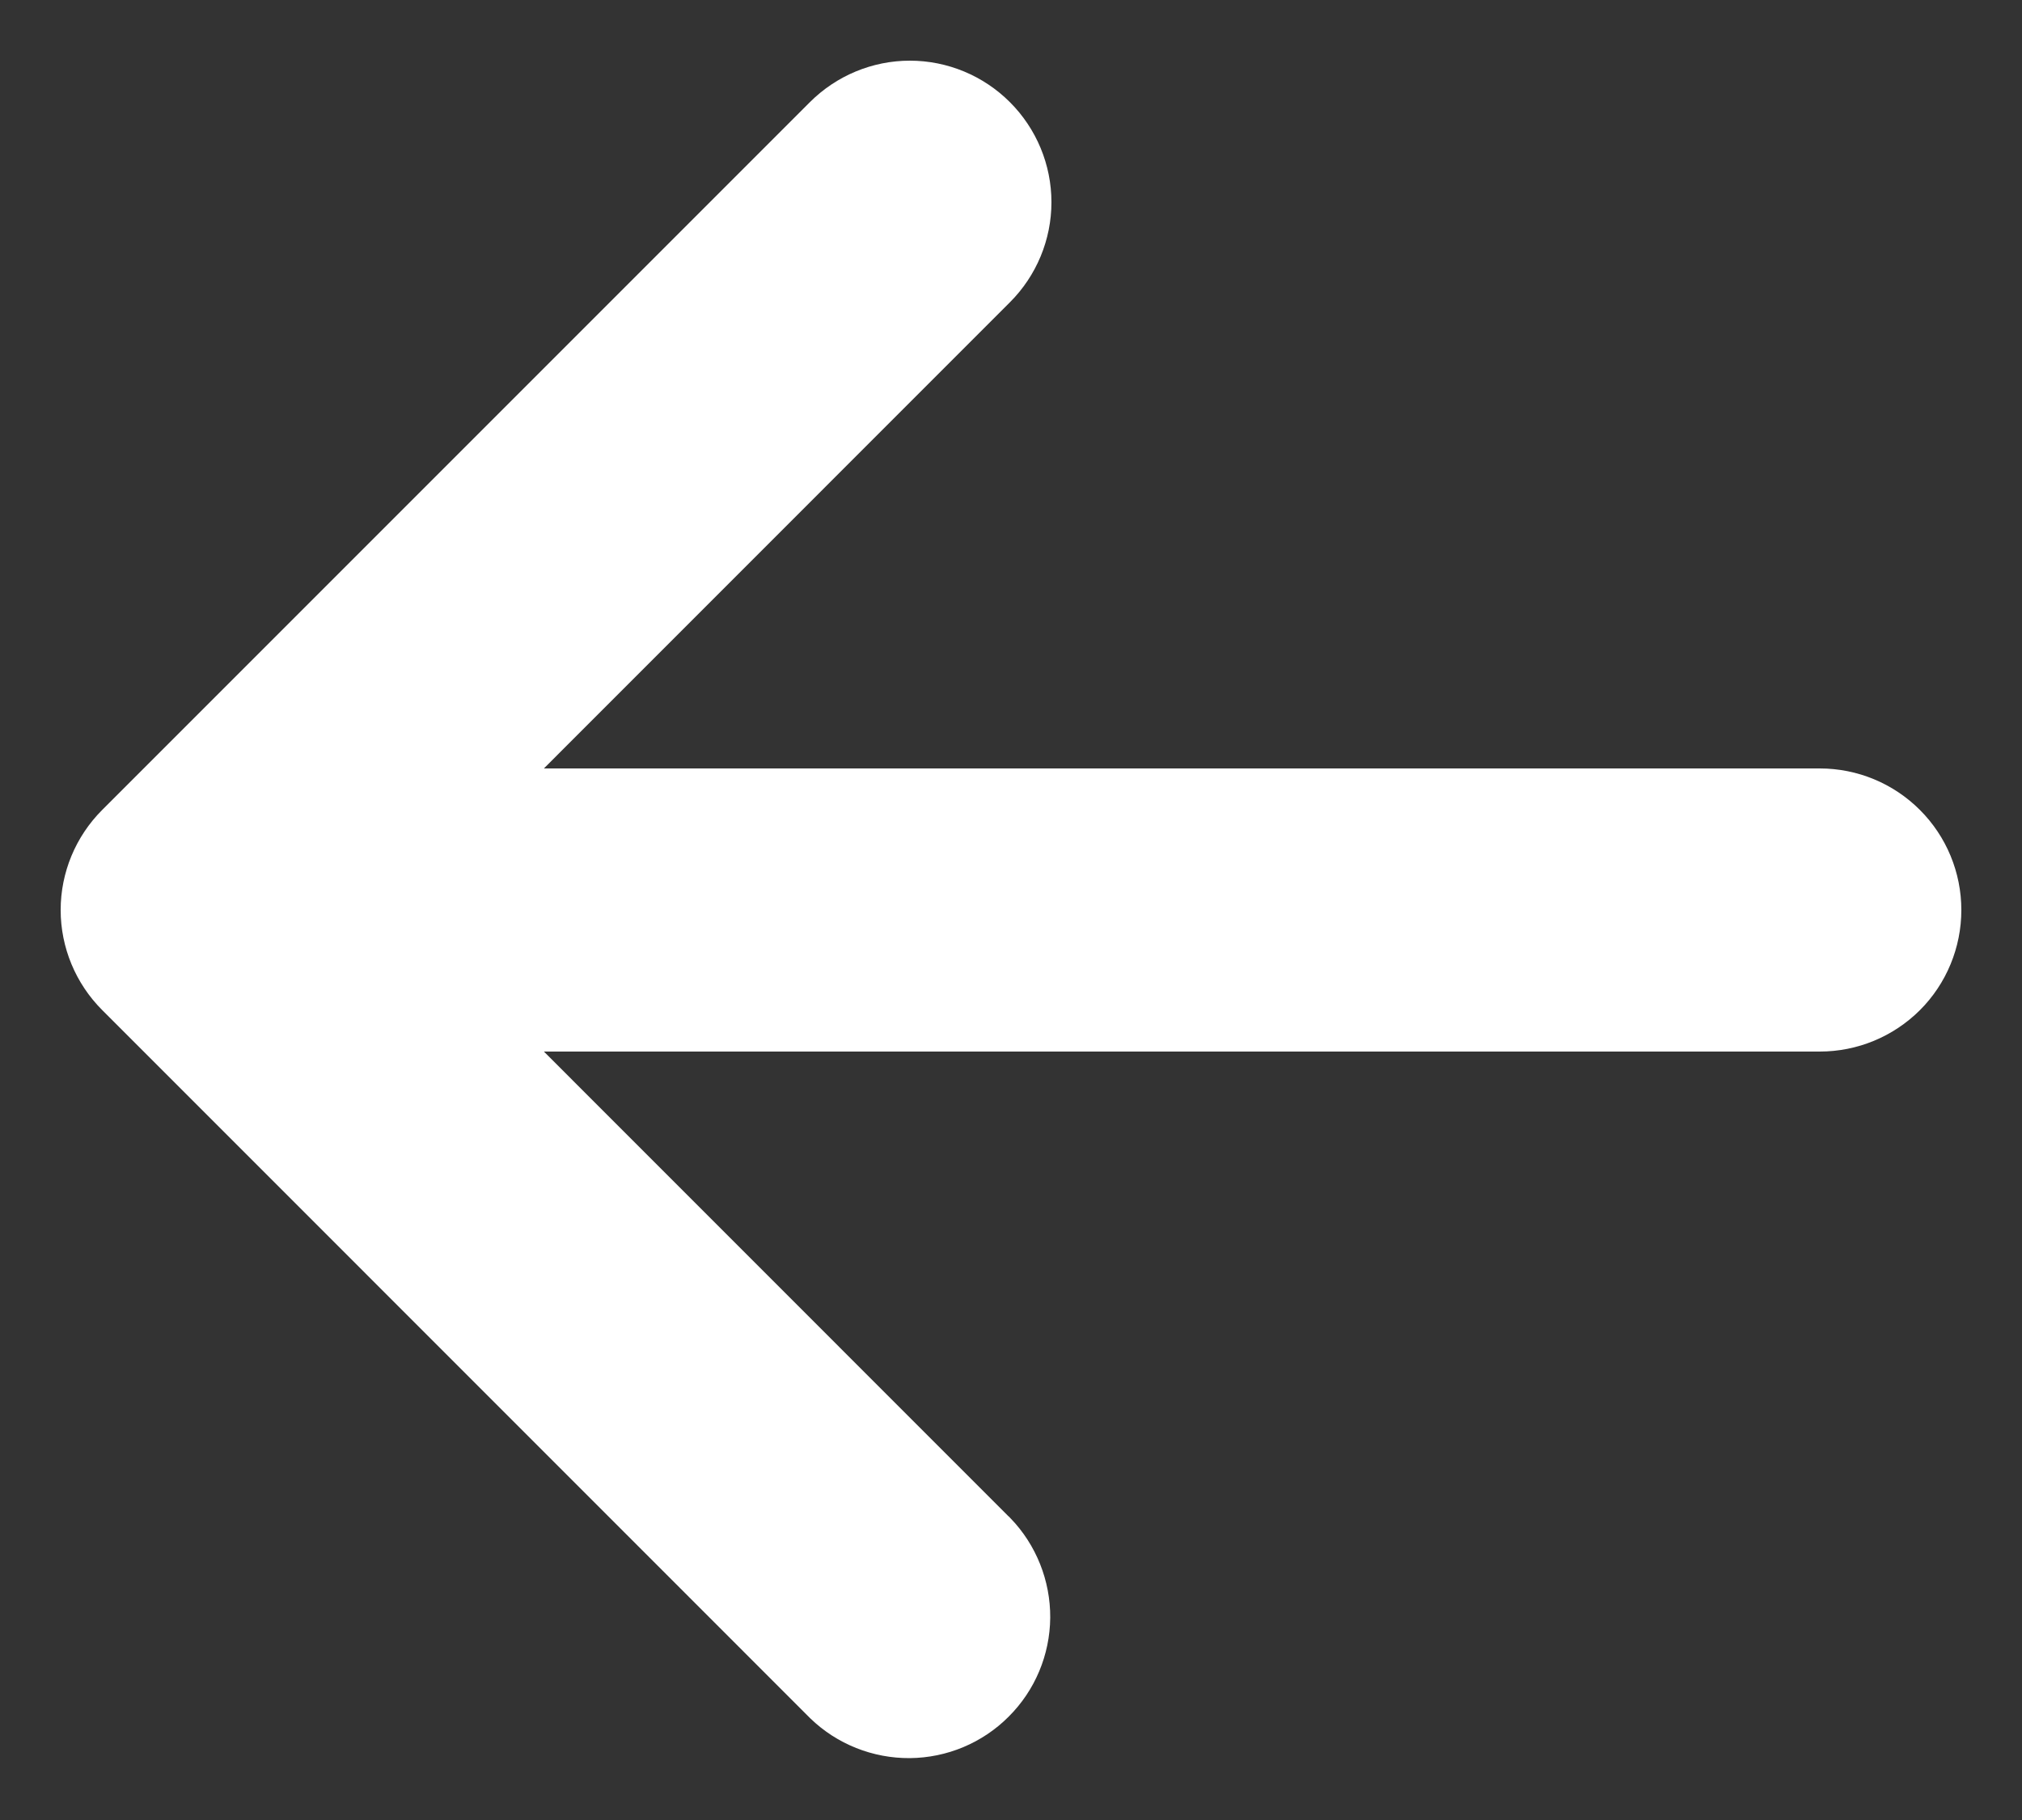 <svg width="20" height="18" viewBox="0 0 20 18" fill="none" xmlns="http://www.w3.org/2000/svg">
    <rect x="0" y="0" width="20" height="18" fill="#333333" stroke="none"/>
    <path d="M9.848 2.848L9.848 2.848C10.073 2.623 10.2 2.318 10.2 2C10.2 1.682 10.073 1.377 9.848 1.152L9.848 1.152C9.623 0.927 9.318 0.8 9 0.8C8.682 0.8 8.377 0.927 8.152 1.152L8.152 1.152L1.152 8.152L1.152 8.152C0.927 8.377 0.8 8.682 0.8 9C0.8 9.318 0.927 9.623 1.152 9.848L1.152 9.848L8.152 16.849L8.152 16.849L8.154 16.851C8.38 17.07 8.684 17.19 8.998 17.188C9.313 17.185 9.614 17.059 9.836 16.836C10.059 16.614 10.185 16.313 10.188 15.998C10.19 15.684 10.069 15.38 9.851 15.154L9.851 15.154L9.848 15.152L4.897 10.2H18C18.318 10.2 18.623 10.074 18.849 9.849C19.074 9.624 19.2 9.318 19.2 9C19.2 8.682 19.074 8.377 18.849 8.152C18.623 7.926 18.318 7.8 18 7.8H4.897L9.848 2.848Z" fill="white" stroke="white" stroke-width="0.4"/>
</svg>
